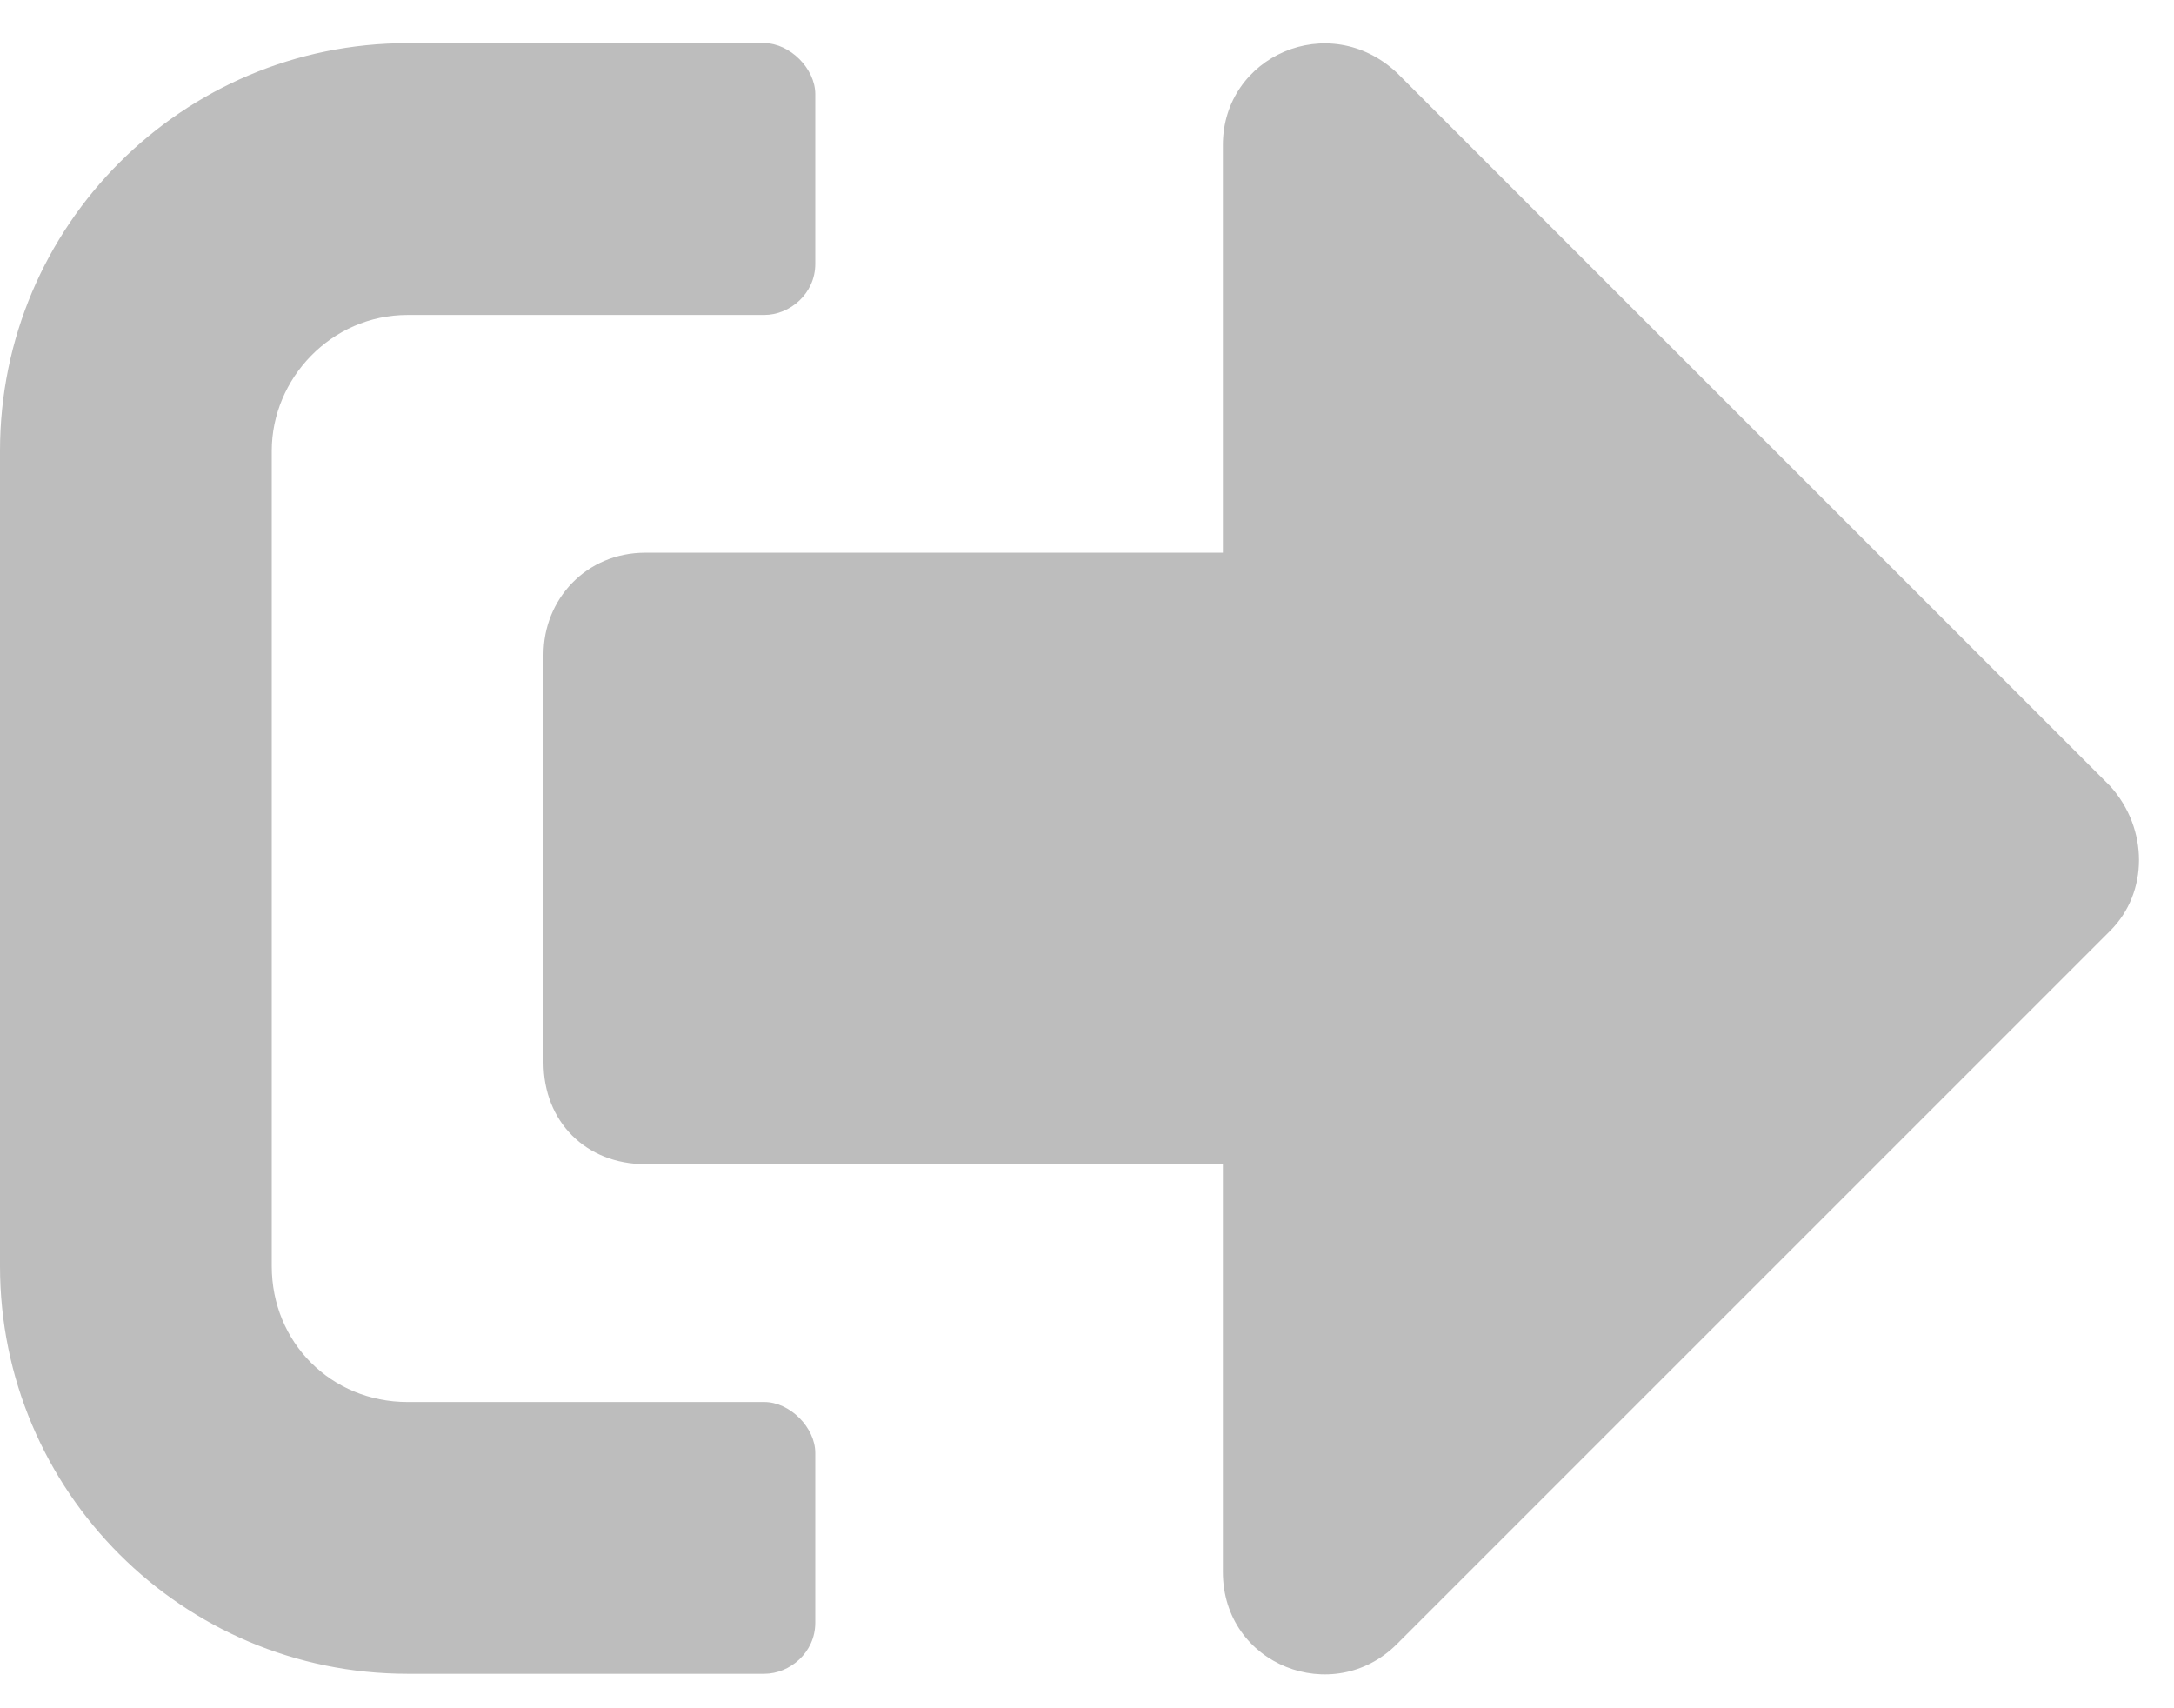 <svg width="28" height="22" viewBox="0 0 28 22" fill="none" xmlns="http://www.w3.org/2000/svg">
<path d="M27.18 11.985L17.992 21.173C17.172 21.993 15.75 21.446 15.75 20.243V14.993H8.312C7.547 14.993 7 14.446 7 13.681V8.431C7 7.72 7.547 7.118 8.312 7.118H15.75V1.868C15.75 0.72 17.117 0.118 17.992 0.938L27.18 10.126C27.672 10.673 27.672 11.493 27.18 11.985ZM10.5 20.899C10.5 21.282 10.172 21.556 9.844 21.556H5.25C2.352 21.556 0 19.204 0 16.306V5.806C0 2.907 2.352 0.556 5.25 0.556H9.844C10.172 0.556 10.5 0.884 10.5 1.212V3.399C10.5 3.782 10.172 4.056 9.844 4.056H5.25C4.266 4.056 3.5 4.876 3.5 5.806V16.306C3.5 17.29 4.266 18.056 5.25 18.056H9.844C10.172 18.056 10.5 18.384 10.5 18.712V20.899Z" fill="#BDBDBD"/>
</svg>
